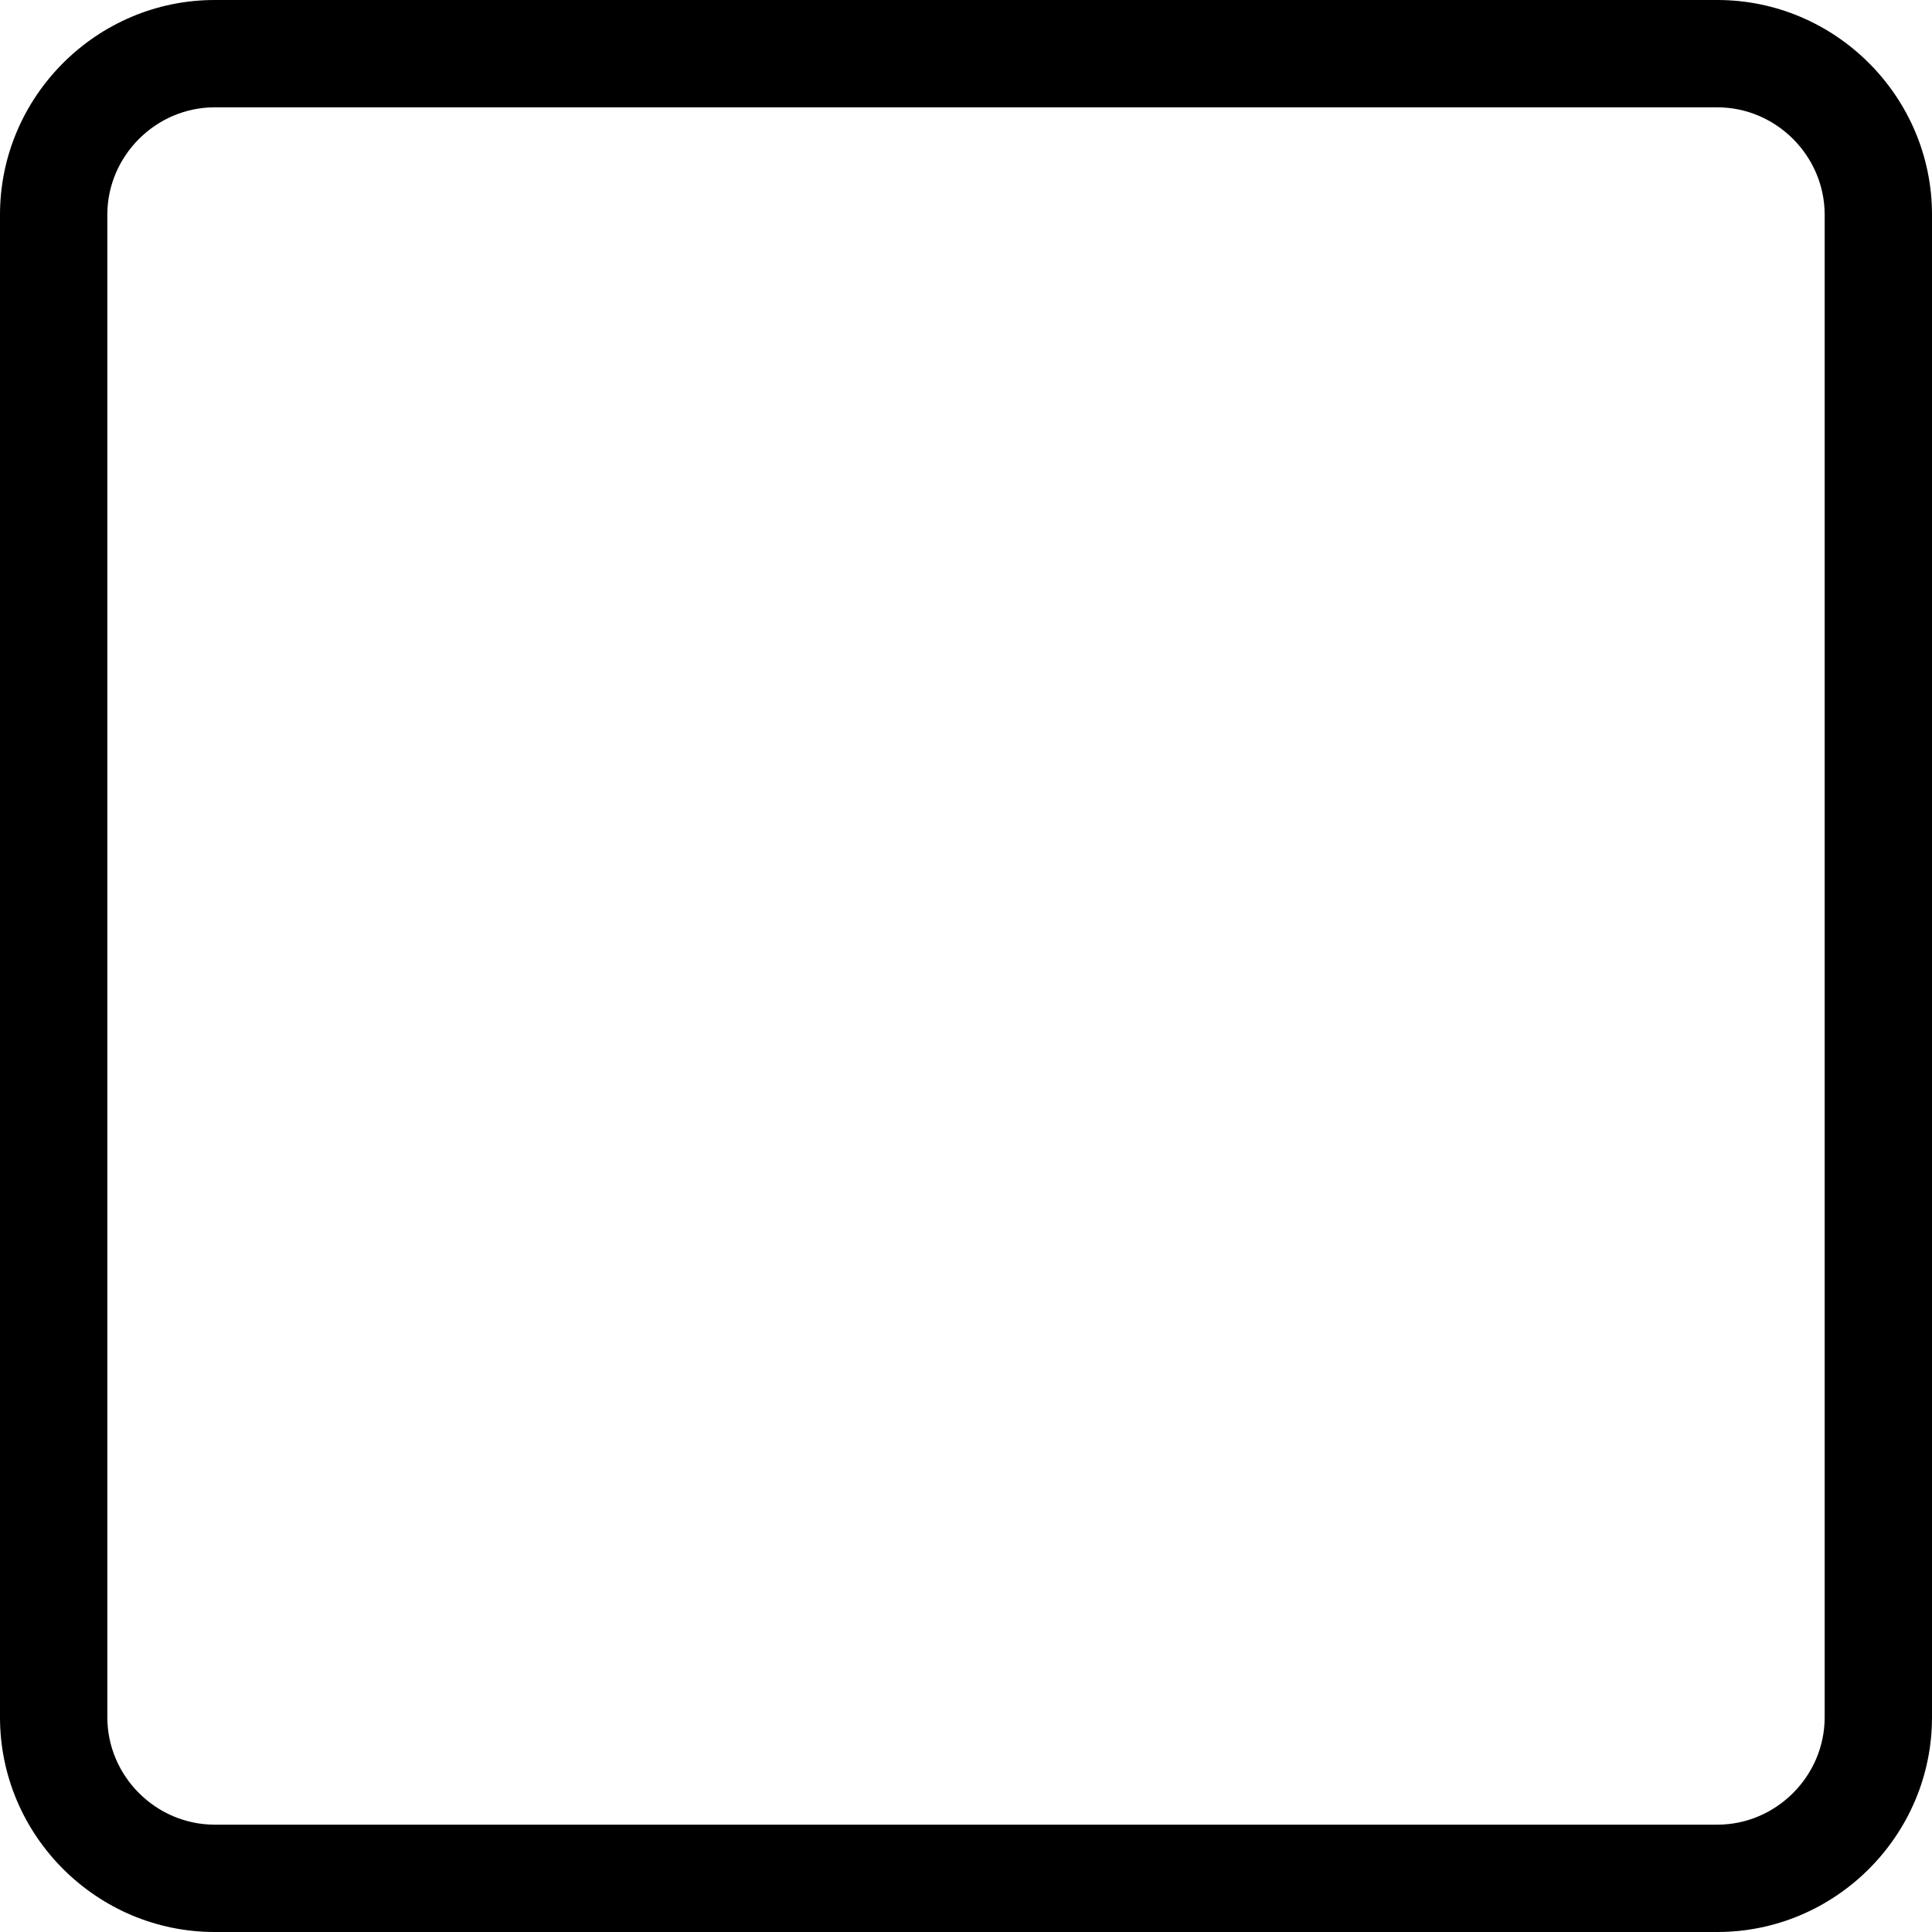 <svg width="110" height="110" viewBox="0 0 110 110" fill="none" xmlns="http://www.w3.org/2000/svg">
<path d="M97.777 6.111H12.223C8.875 6.111 6.111 8.875 6.111 12.223V97.777C6.111 101.125 8.875 103.889 12.223 103.889H97.777C101.125 103.889 103.889 101.125 103.889 97.777V12.223C103.889 8.875 101.125 6.111 97.777 6.111ZM97.777 0C104.5 0 110 5.5 110 12.223V97.777C110 104.5 104.5 110 97.777 110H12.223C5.5 110 0 104.5 0 97.777V12.223C0 5.5 5.5 0 12.223 0H97.777Z" fill="black"/>
</svg>
